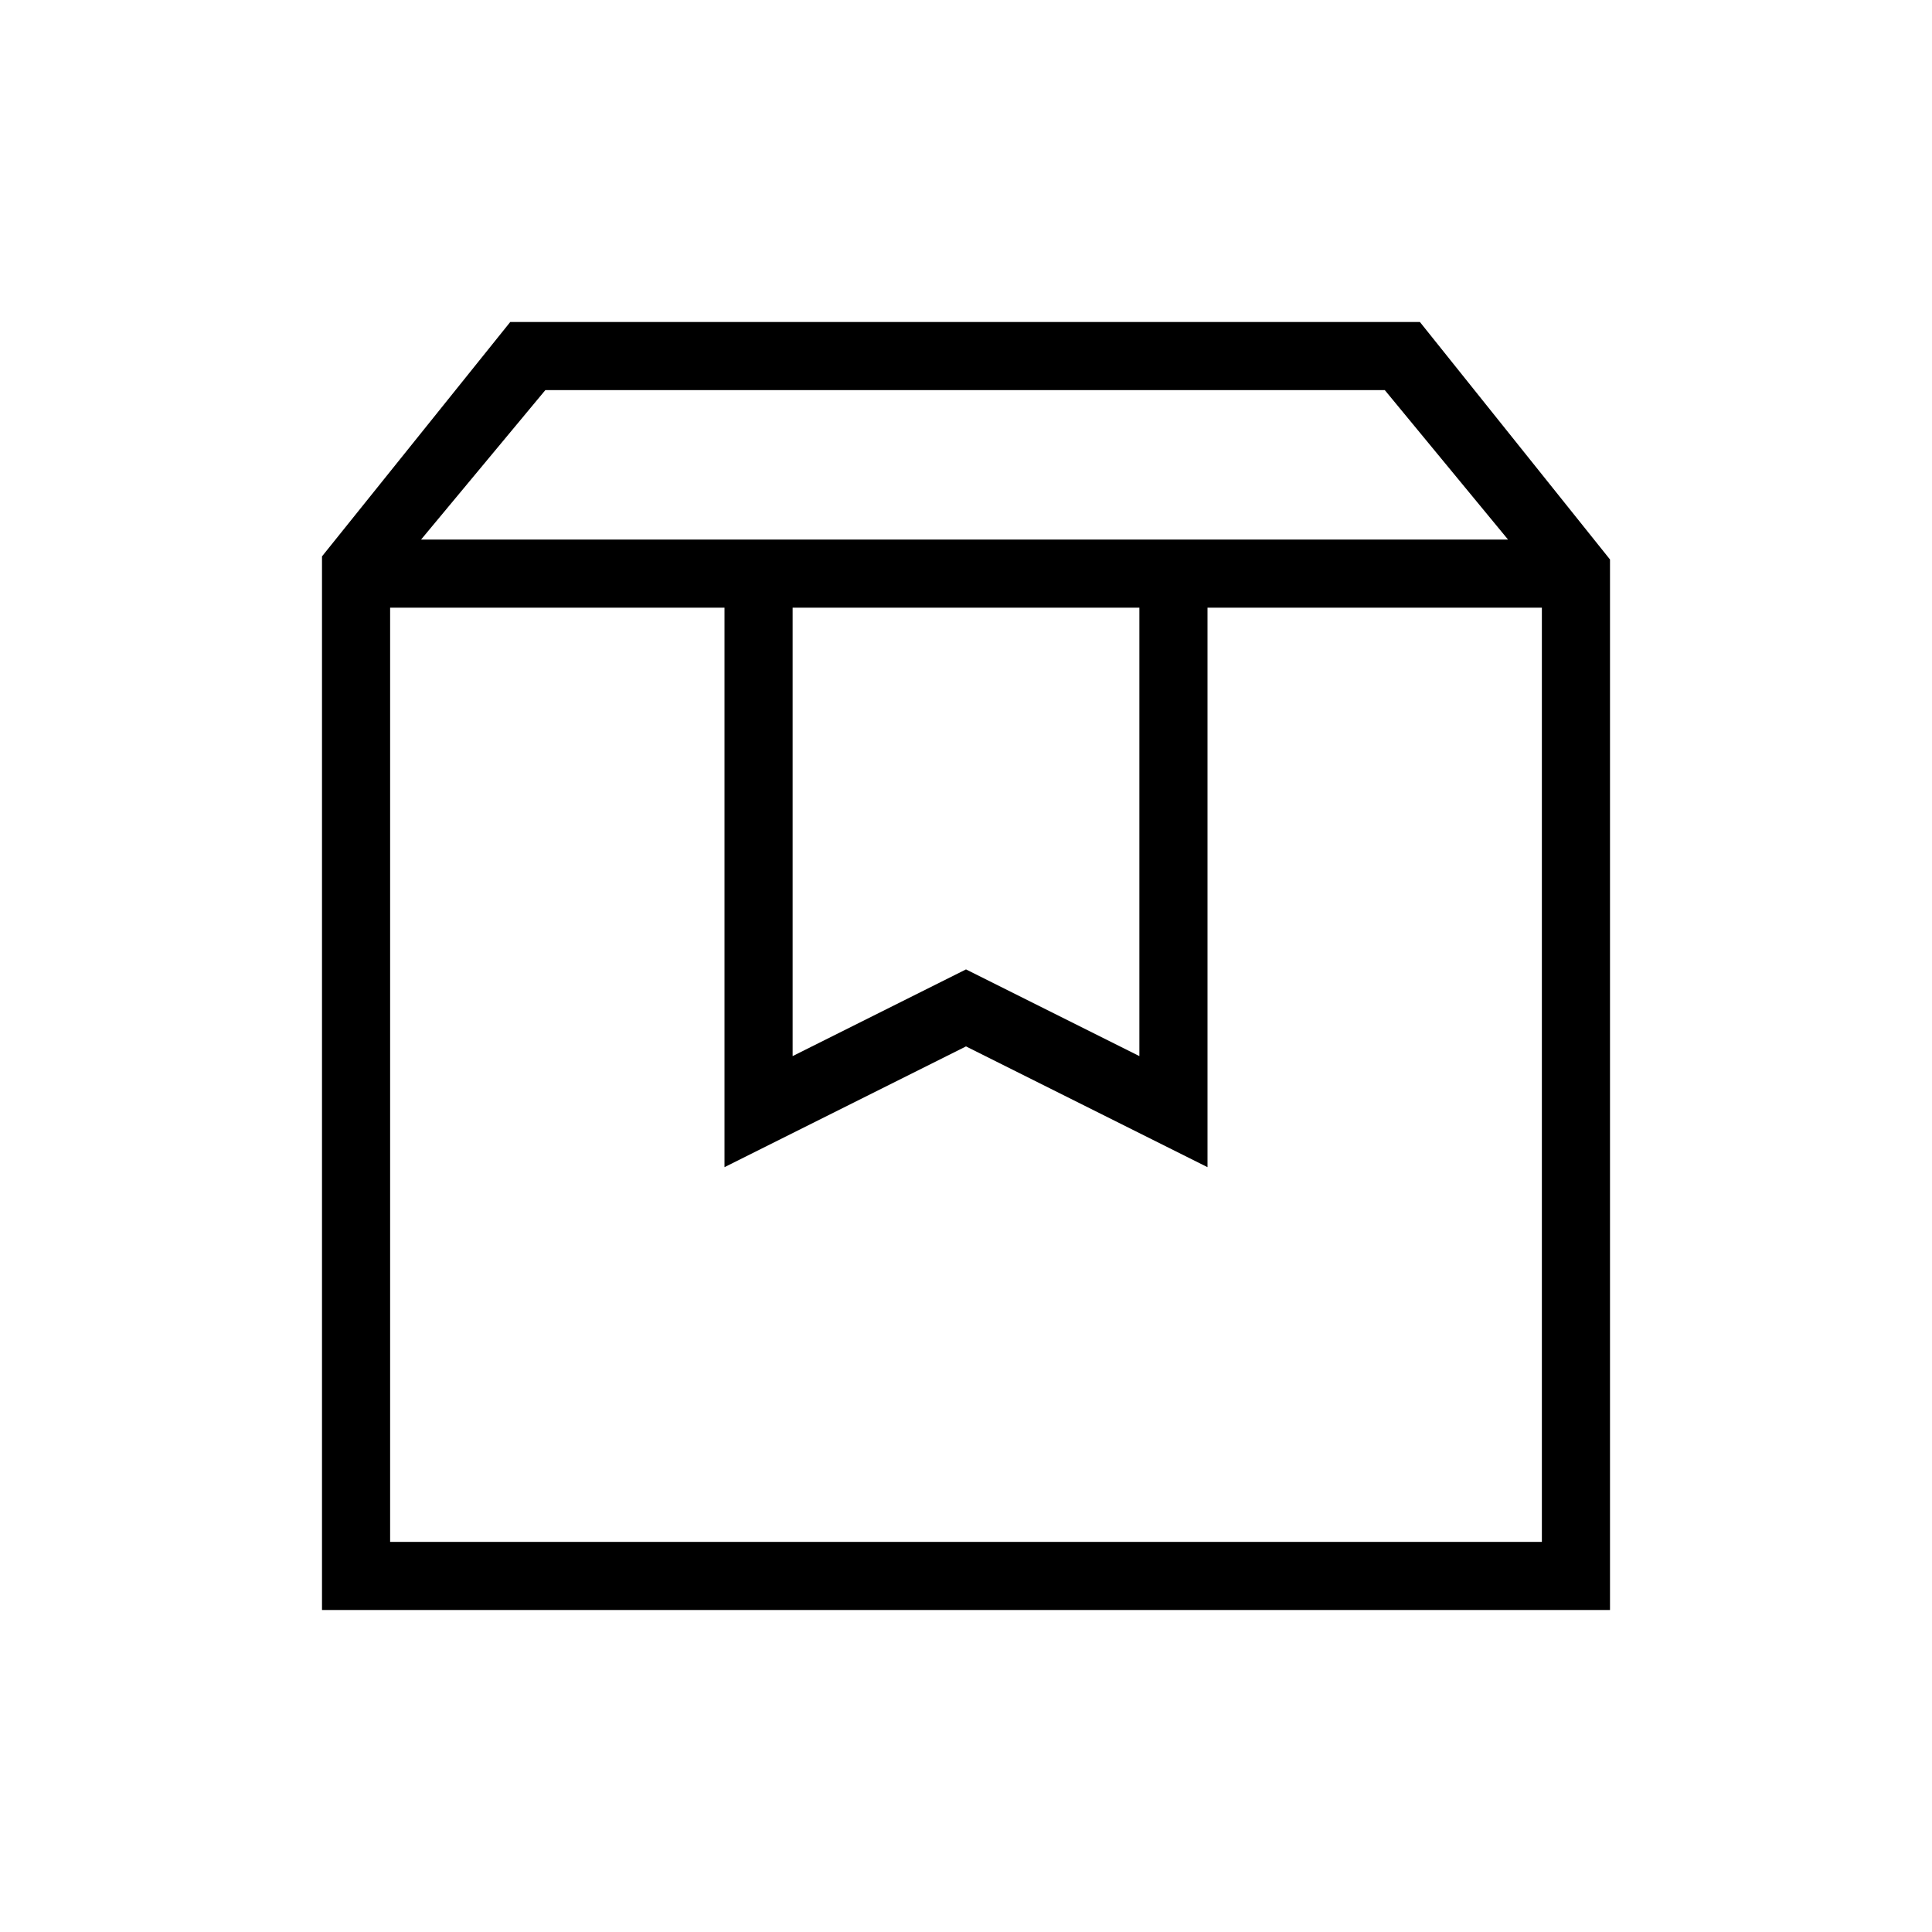 <svg xmlns="http://www.w3.org/2000/svg" height="40" viewBox="0 -960 960 960" width="40"><path d="M193.85-658.05v464.2h572.3v-464.2H600v278l-120-60-120 60v-278H193.85ZM160-160v-523.54L253.54-800h452L800-682v522H160Zm49.23-531.9h540.1l-61.23-74.25H270.97l-61.74 74.25Zm184.62 33.85v222.82L480-478.31l86.15 43.08v-222.82h-172.3Zm-200 0h572.3-572.3Z"/></svg>